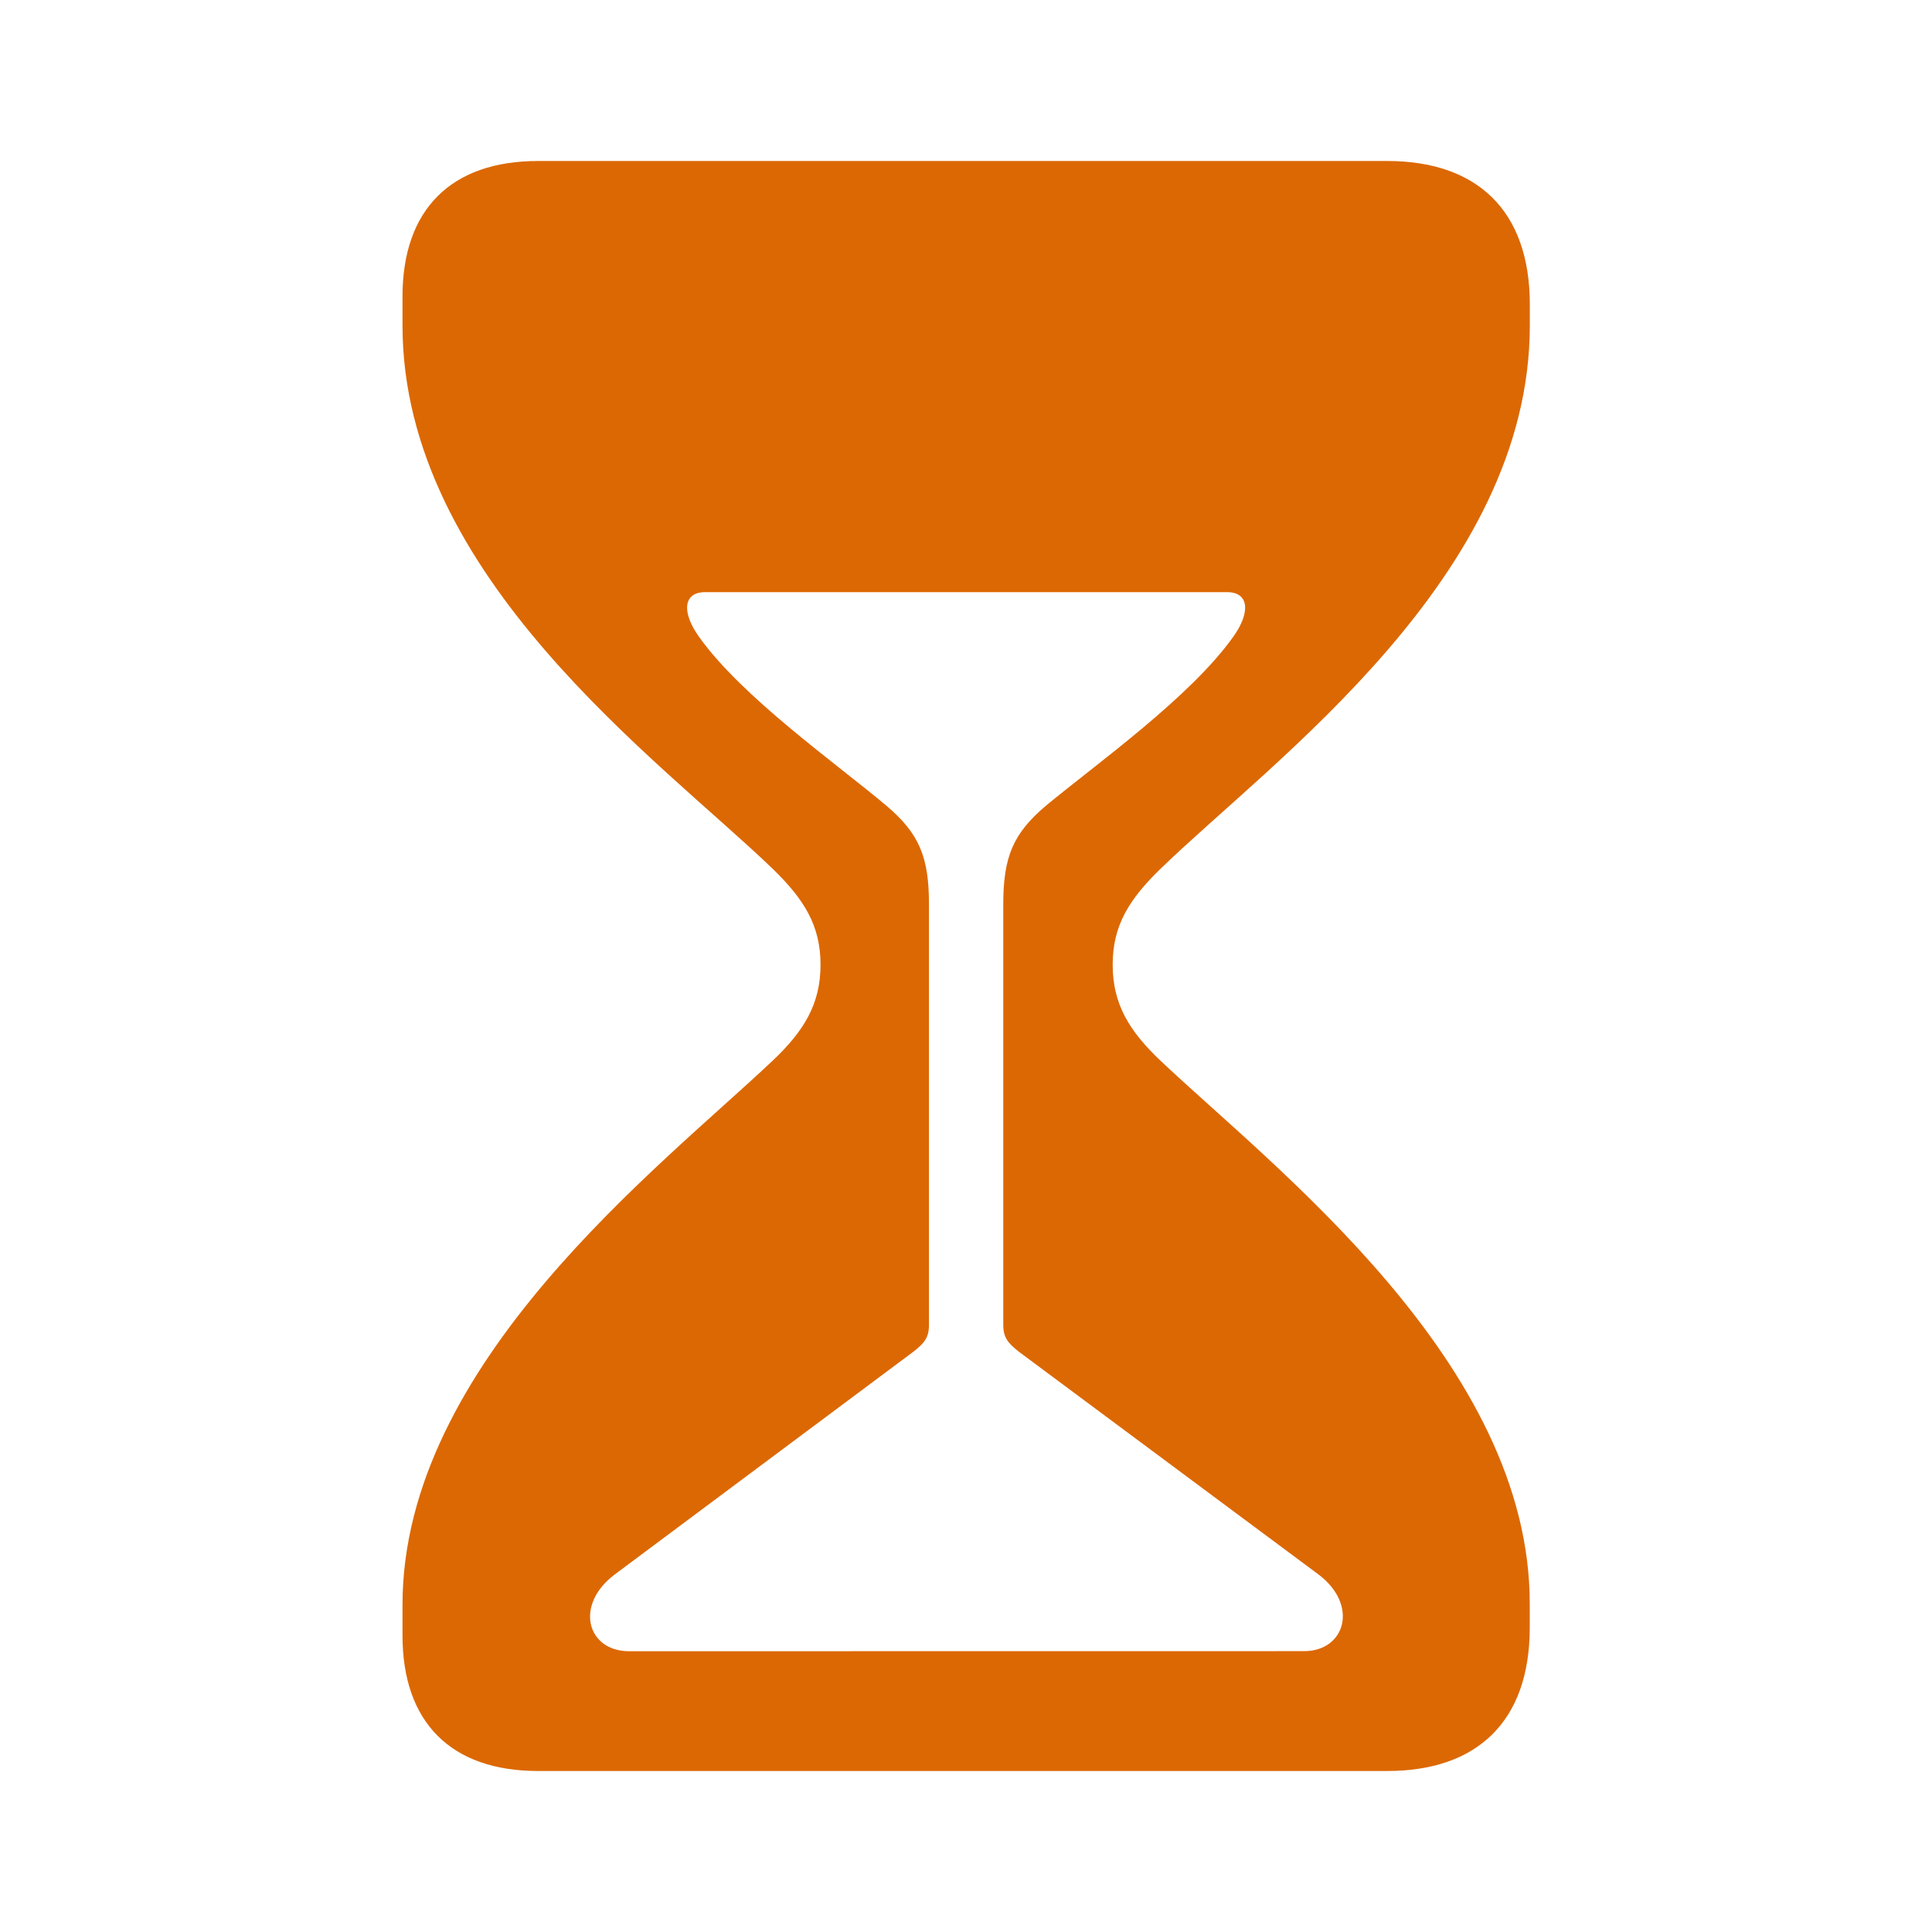 <svg width="24" height="24" viewBox="0 0 24 24" fill="none" xmlns="http://www.w3.org/2000/svg">
<g id="hourglass">
<path id="Vector" d="M6.685 22H17.233C18.341 22 19.003 21.392 19.003 20.219V19.936C19.015 16.937 15.821 14.504 14.419 13.179C14.028 12.809 13.822 12.473 13.822 11.984C13.822 11.495 14.028 11.169 14.42 10.789C15.81 9.441 19.004 7.16 19.004 4.042V3.782C19.004 2.608 18.341 2 17.233 2H6.684C5.598 2 5 2.608 5 3.684V4.042C5 7.16 8.194 9.441 9.595 10.789C9.987 11.169 10.193 11.495 10.193 11.984C10.193 12.473 9.987 12.809 9.595 13.179C8.194 14.504 5 16.938 5 19.936V20.316C5 21.391 5.598 22 6.684 22M7.814 20.512C7.292 20.512 7.13 19.936 7.64 19.556L11.355 16.785C11.475 16.688 11.54 16.623 11.54 16.459V11.234C11.54 10.647 11.42 10.354 11.008 10.006C10.389 9.485 9.215 8.659 8.683 7.91C8.465 7.606 8.487 7.356 8.759 7.356H15.244C15.516 7.356 15.538 7.606 15.32 7.91C14.788 8.659 13.626 9.485 12.996 10.006C12.583 10.354 12.463 10.647 12.463 11.234V16.459C12.463 16.622 12.529 16.687 12.648 16.785L16.374 19.555C16.885 19.936 16.711 20.511 16.201 20.511L7.814 20.512Z" fill="#DC6803"/>
</g>
</svg>
